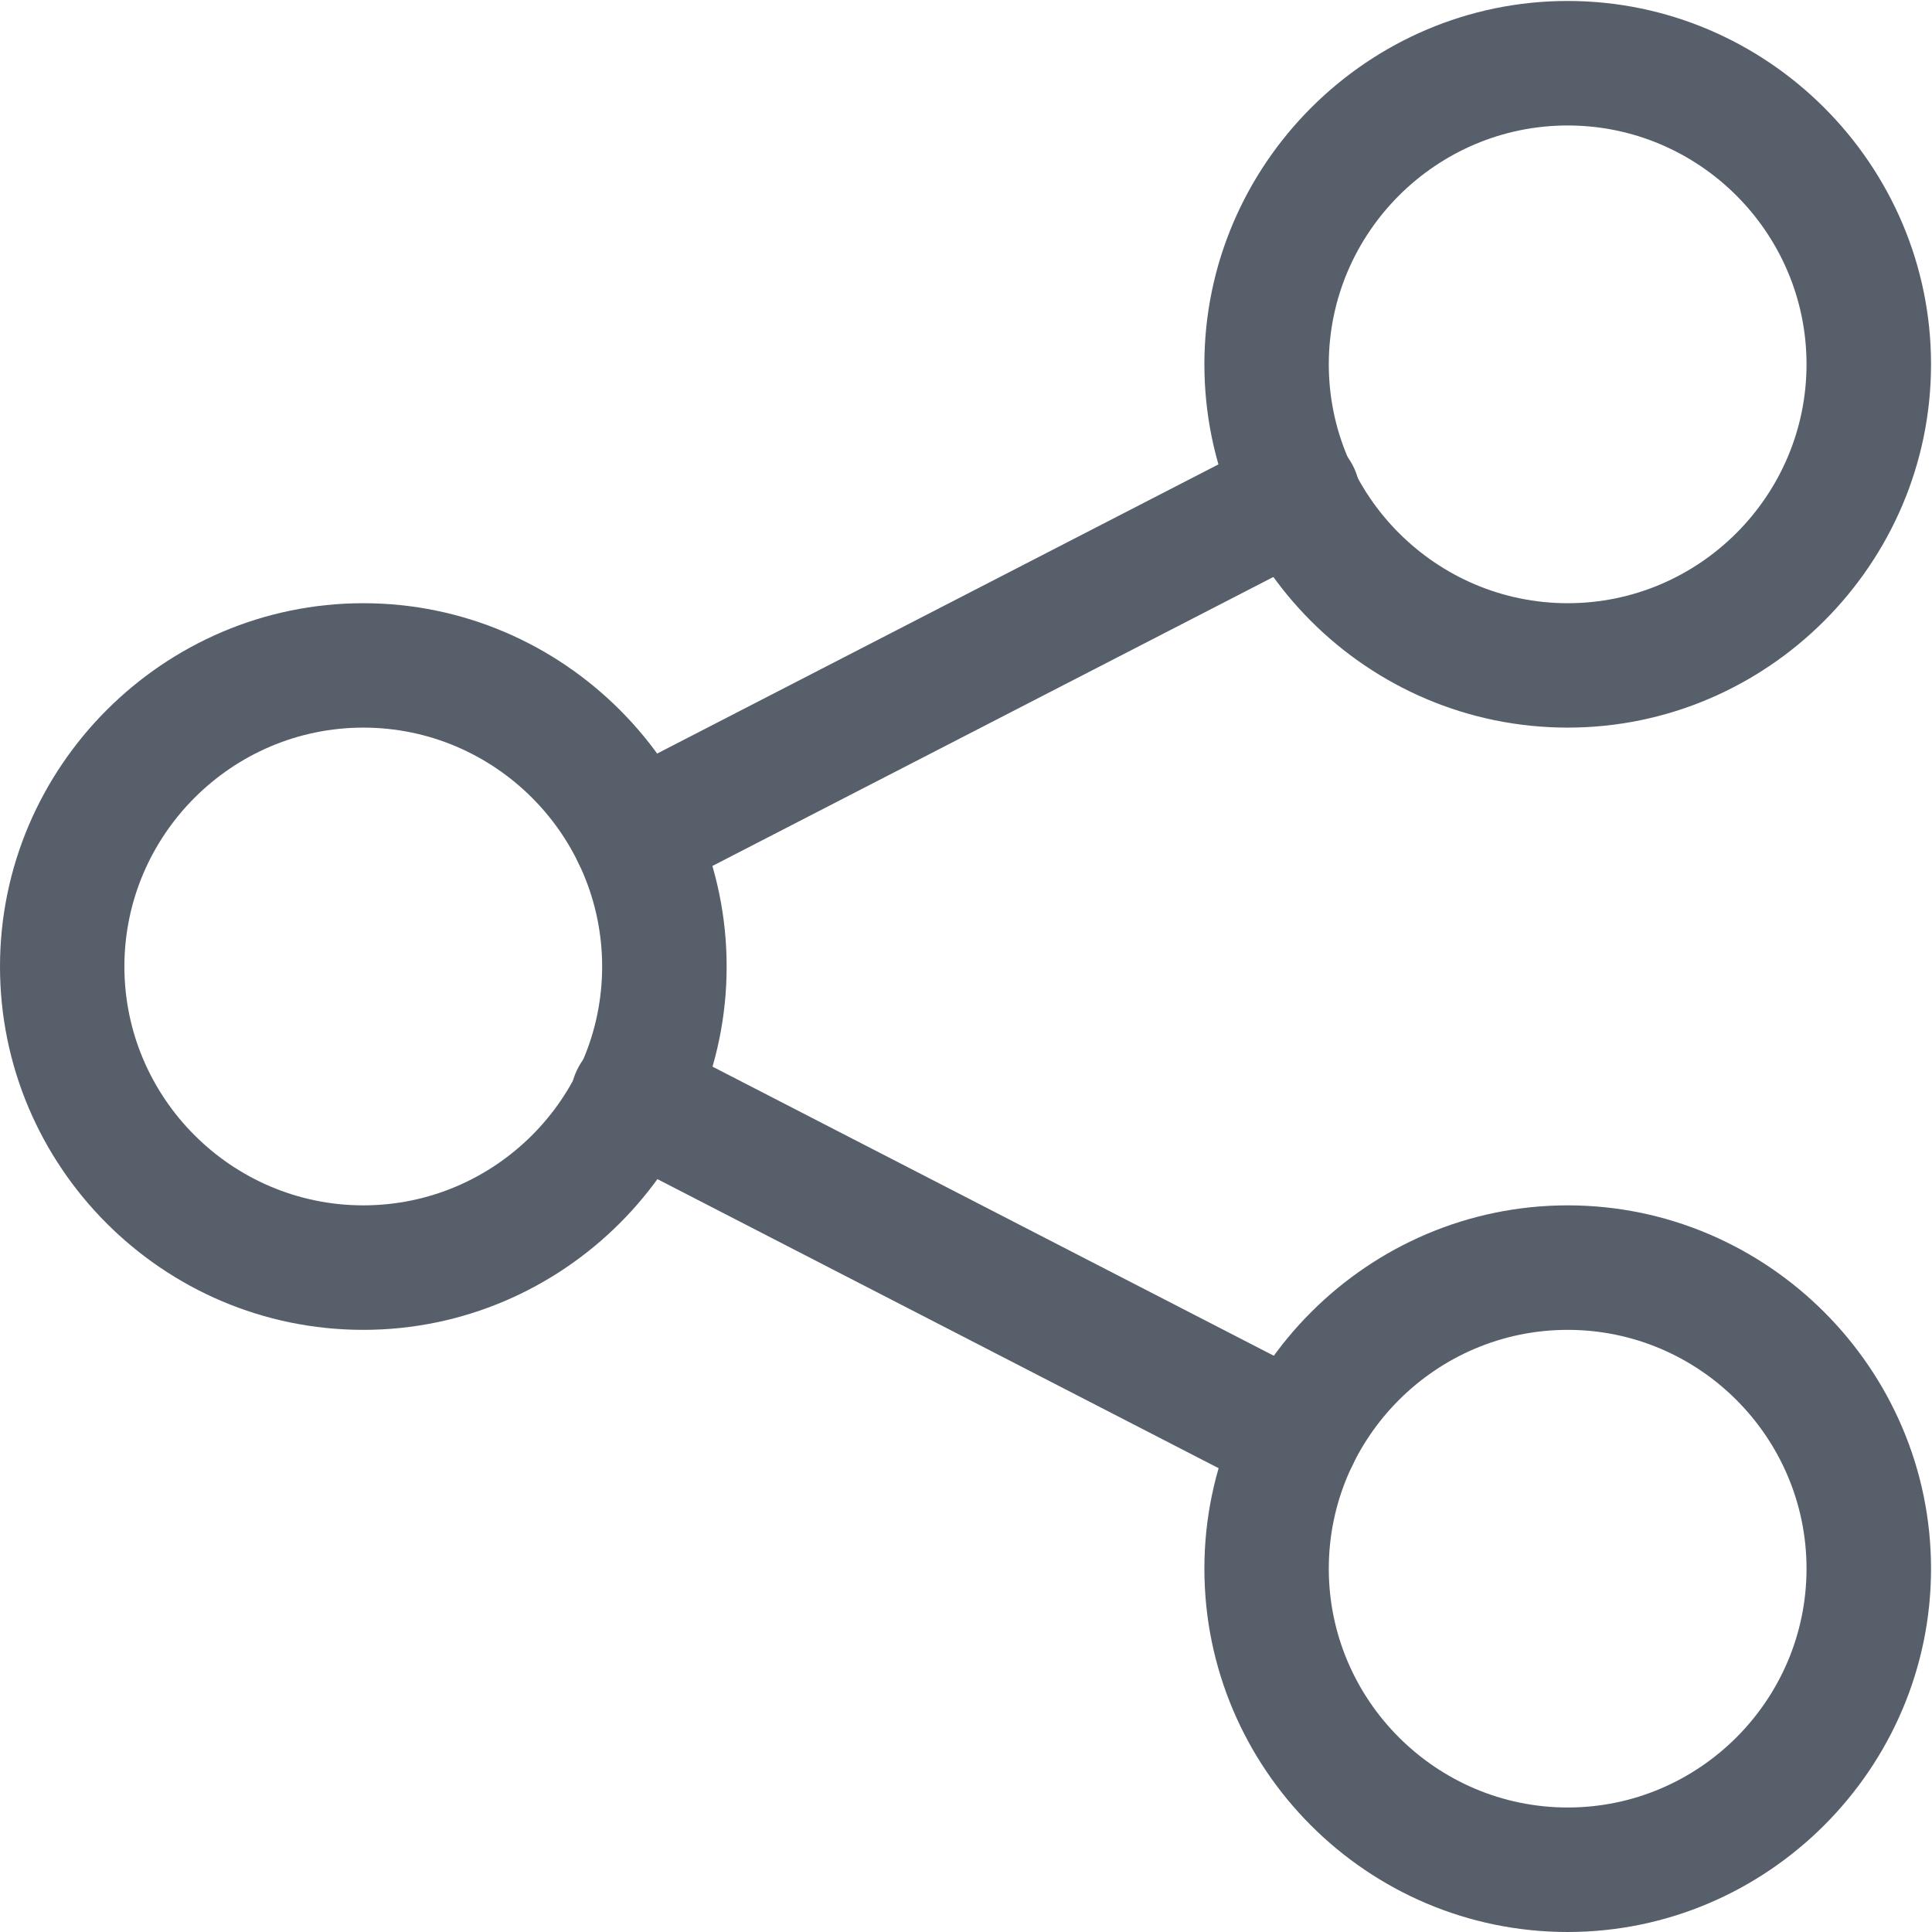 <svg width="18" height="18" viewBox="0 0 18 18" fill="none" xmlns="http://www.w3.org/2000/svg">
<g id="share" clip-path="url(#clip0_215_478)">
<path id="Vector" d="M3.385 12.39C1.515 12.39 0 10.866 0 9.005C0 7.144 1.524 5.62 3.385 5.62C5.246 5.62 6.77 7.144 6.77 9.005C6.77 10.866 5.246 12.39 3.385 12.39ZM3.385 6.779C2.16 6.779 1.159 7.78 1.159 9.005C1.159 10.23 2.16 11.23 3.385 11.23C4.61 11.23 5.61 10.23 5.61 9.005C5.61 7.78 4.61 6.779 3.385 6.779Z" fill="#575F6B"/>
<path id="Vector_2" d="M14.606 6.779C12.736 6.779 11.221 5.255 11.221 3.394C11.221 1.533 12.745 0.009 14.606 0.009C16.466 0.009 17.991 1.533 17.991 3.394C17.991 5.255 16.466 6.779 14.606 6.779ZM14.606 1.169C13.381 1.169 12.38 2.169 12.38 3.394C12.38 4.619 13.381 5.62 14.606 5.62C15.831 5.62 16.831 4.619 16.831 3.394C16.831 2.169 15.831 1.169 14.606 1.169Z" fill="#575F6B"/>
<path id="Vector_3" d="M14.606 18C12.736 18 11.221 16.476 11.221 14.615C11.221 12.754 12.745 11.23 14.606 11.23C16.466 11.23 17.991 12.754 17.991 14.615C17.991 16.476 16.466 18 14.606 18ZM14.606 12.39C13.381 12.39 12.38 13.39 12.38 14.615C12.38 15.84 13.381 16.84 14.606 16.84C15.831 16.84 16.831 15.84 16.831 14.615C16.831 13.39 15.831 12.39 14.606 12.39Z" fill="#575F6B"/>
<path id="Vector_4" d="M5.919 8.369C5.704 8.369 5.498 8.257 5.395 8.051C5.246 7.761 5.358 7.415 5.648 7.265L11.819 4.086C12.109 3.937 12.455 4.049 12.605 4.339C12.754 4.629 12.642 4.975 12.352 5.124L6.181 8.303C6.097 8.35 6.003 8.369 5.91 8.369H5.919Z" fill="#575F6B"/>
<path id="Vector_5" d="M12.081 13.979C11.988 13.979 11.903 13.96 11.81 13.914L5.638 10.735C5.349 10.585 5.236 10.23 5.386 9.949C5.536 9.659 5.891 9.547 6.171 9.697L12.343 12.876C12.633 13.025 12.745 13.381 12.595 13.661C12.492 13.867 12.287 13.979 12.072 13.979H12.081Z" fill="#575F6B"/>
</g>
<defs>
<clipPath id="clip0_215_478">
<rect width="18" height="18" fill="white"/>
</clipPath>
</defs>
</svg>
